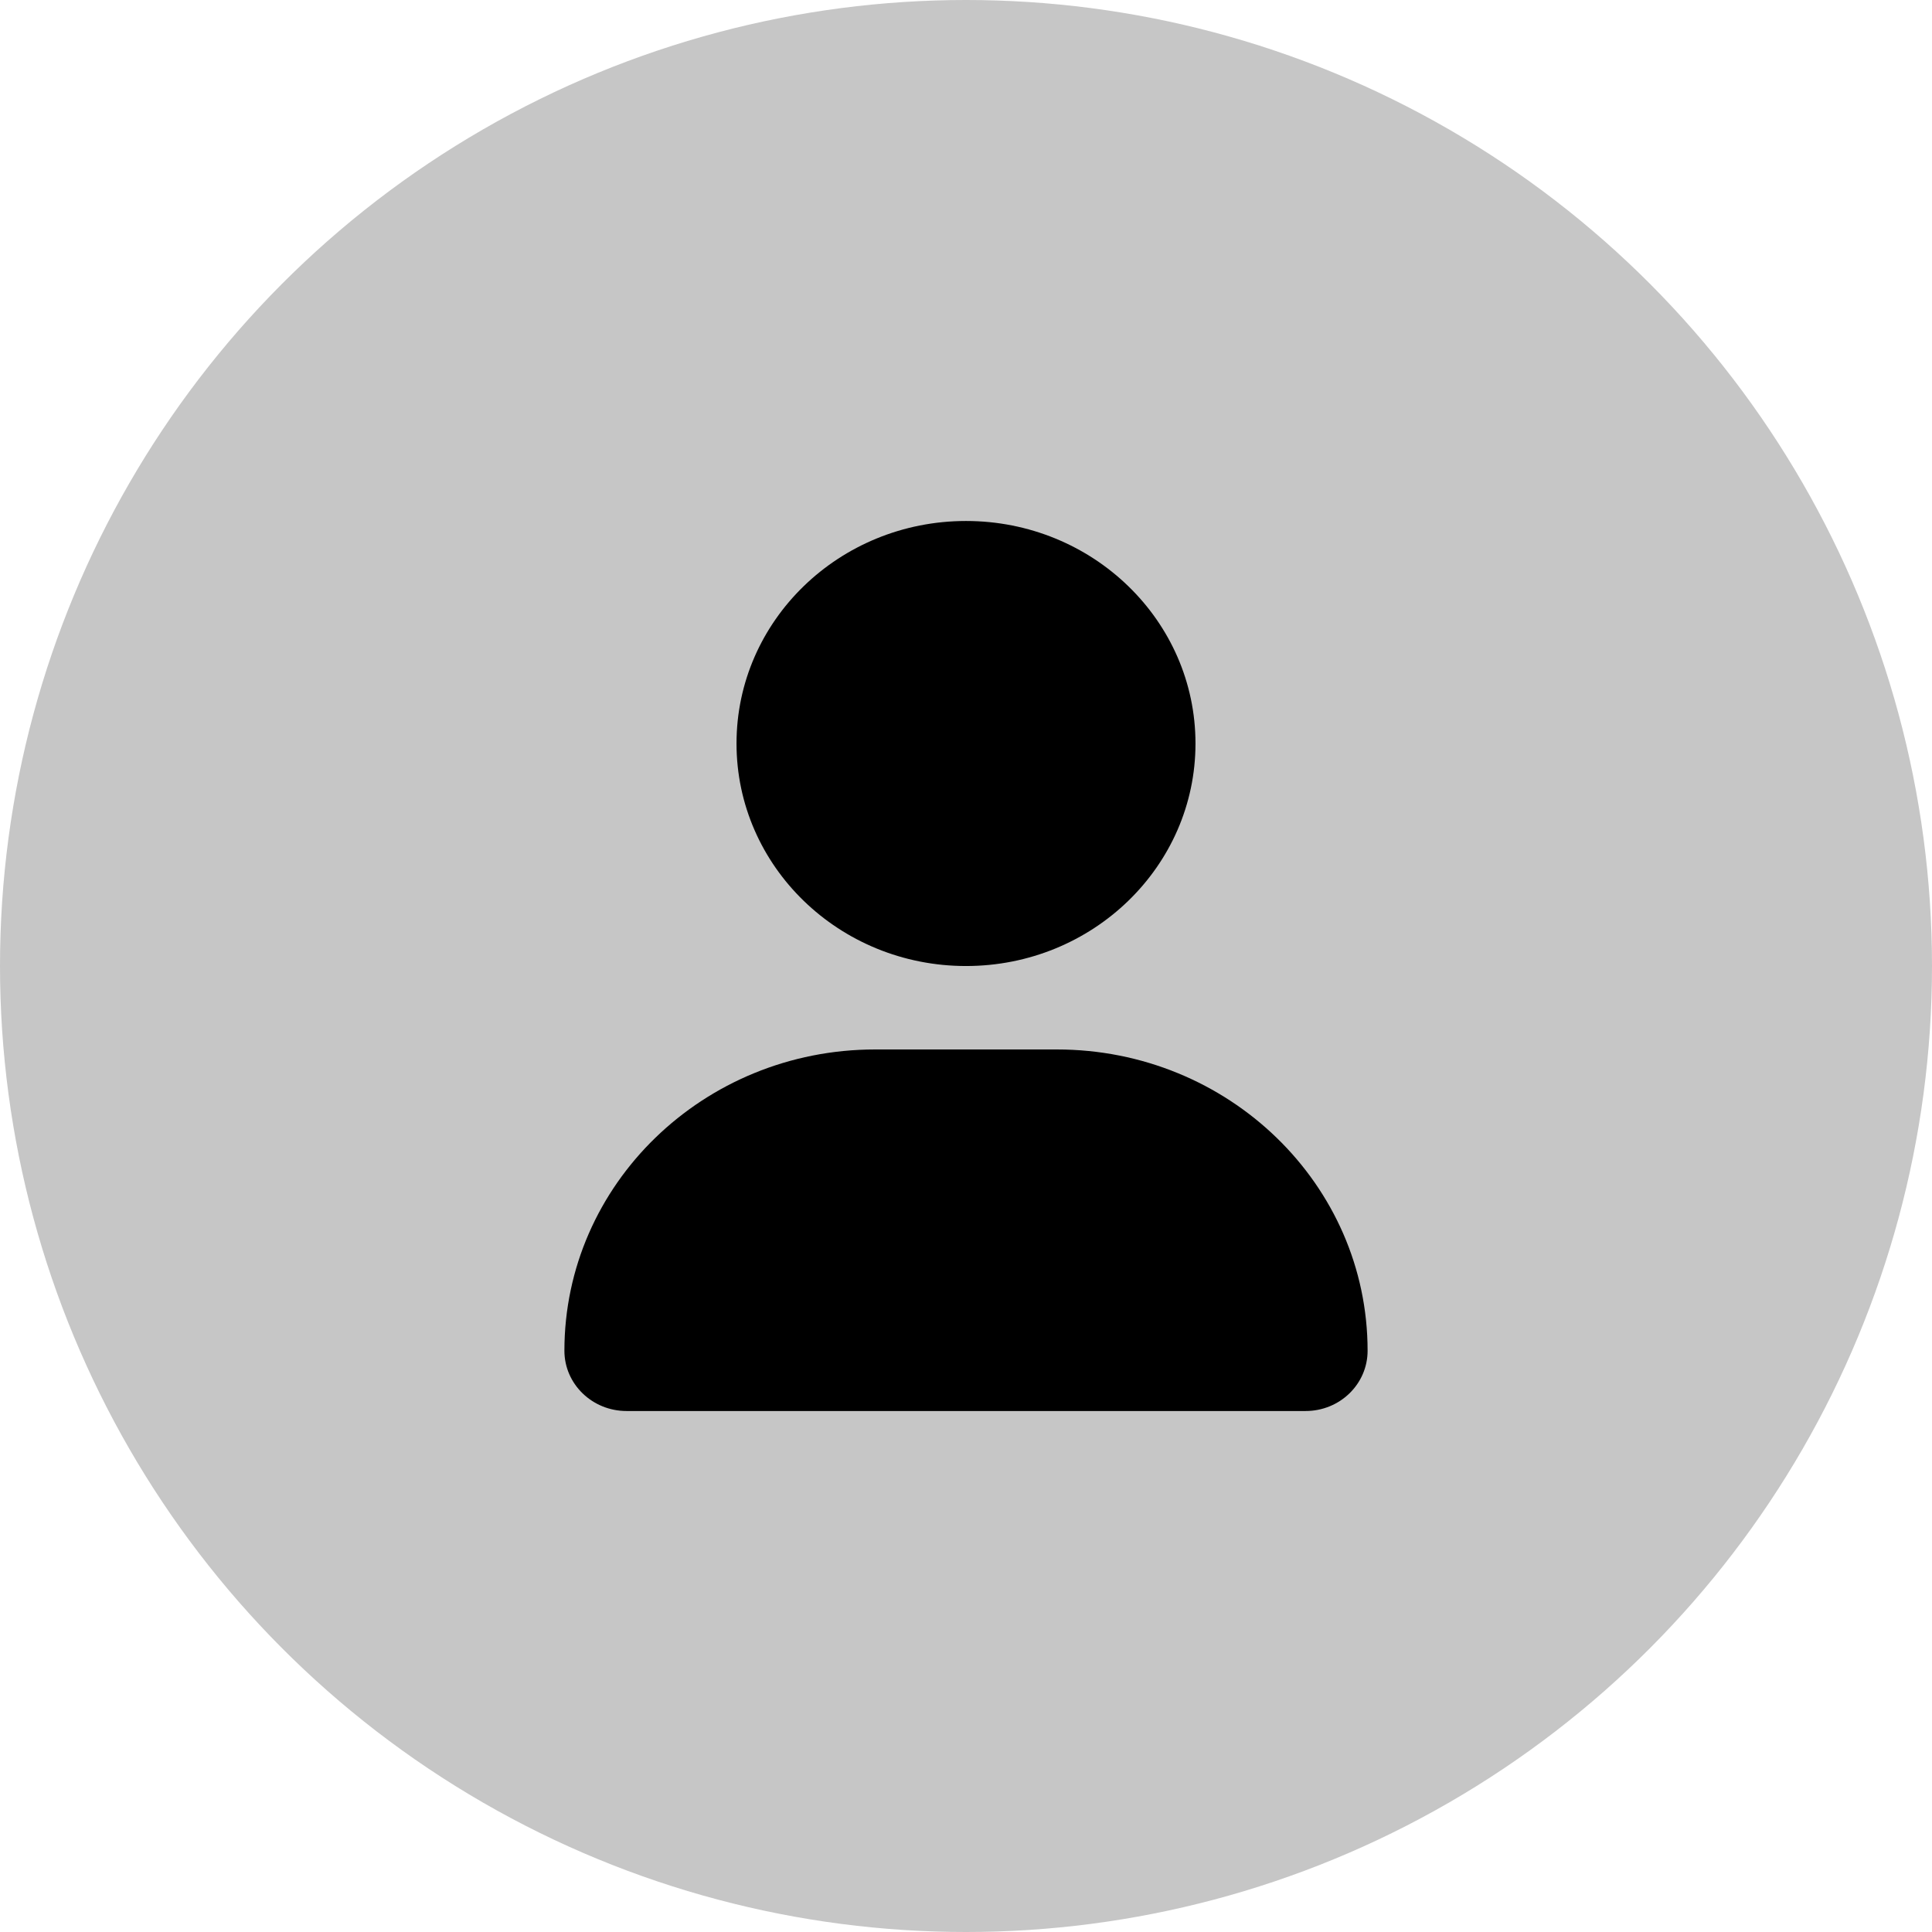 <svg width="178" height="178" viewBox="0 0 178 178" fill="none" xmlns="http://www.w3.org/2000/svg">
<circle cx="89" cy="89" r="89" fill="#C6C6C6"/>
<path d="M89 89.002C100.678 89.002 110.143 79.823 110.143 68.501C110.143 57.179 100.678 48 89 48C77.322 48 67.857 57.179 67.857 68.501C67.857 79.823 77.322 89.002 89 89.002ZM97.375 96.69H80.625C64.82 96.69 52 109.119 52 124.447C52 127.513 54.564 130 57.725 130H120.278C123.44 130.005 126 127.522 126 124.447C126 109.119 113.182 96.69 97.375 96.69Z" fill="black"/>
</svg>
